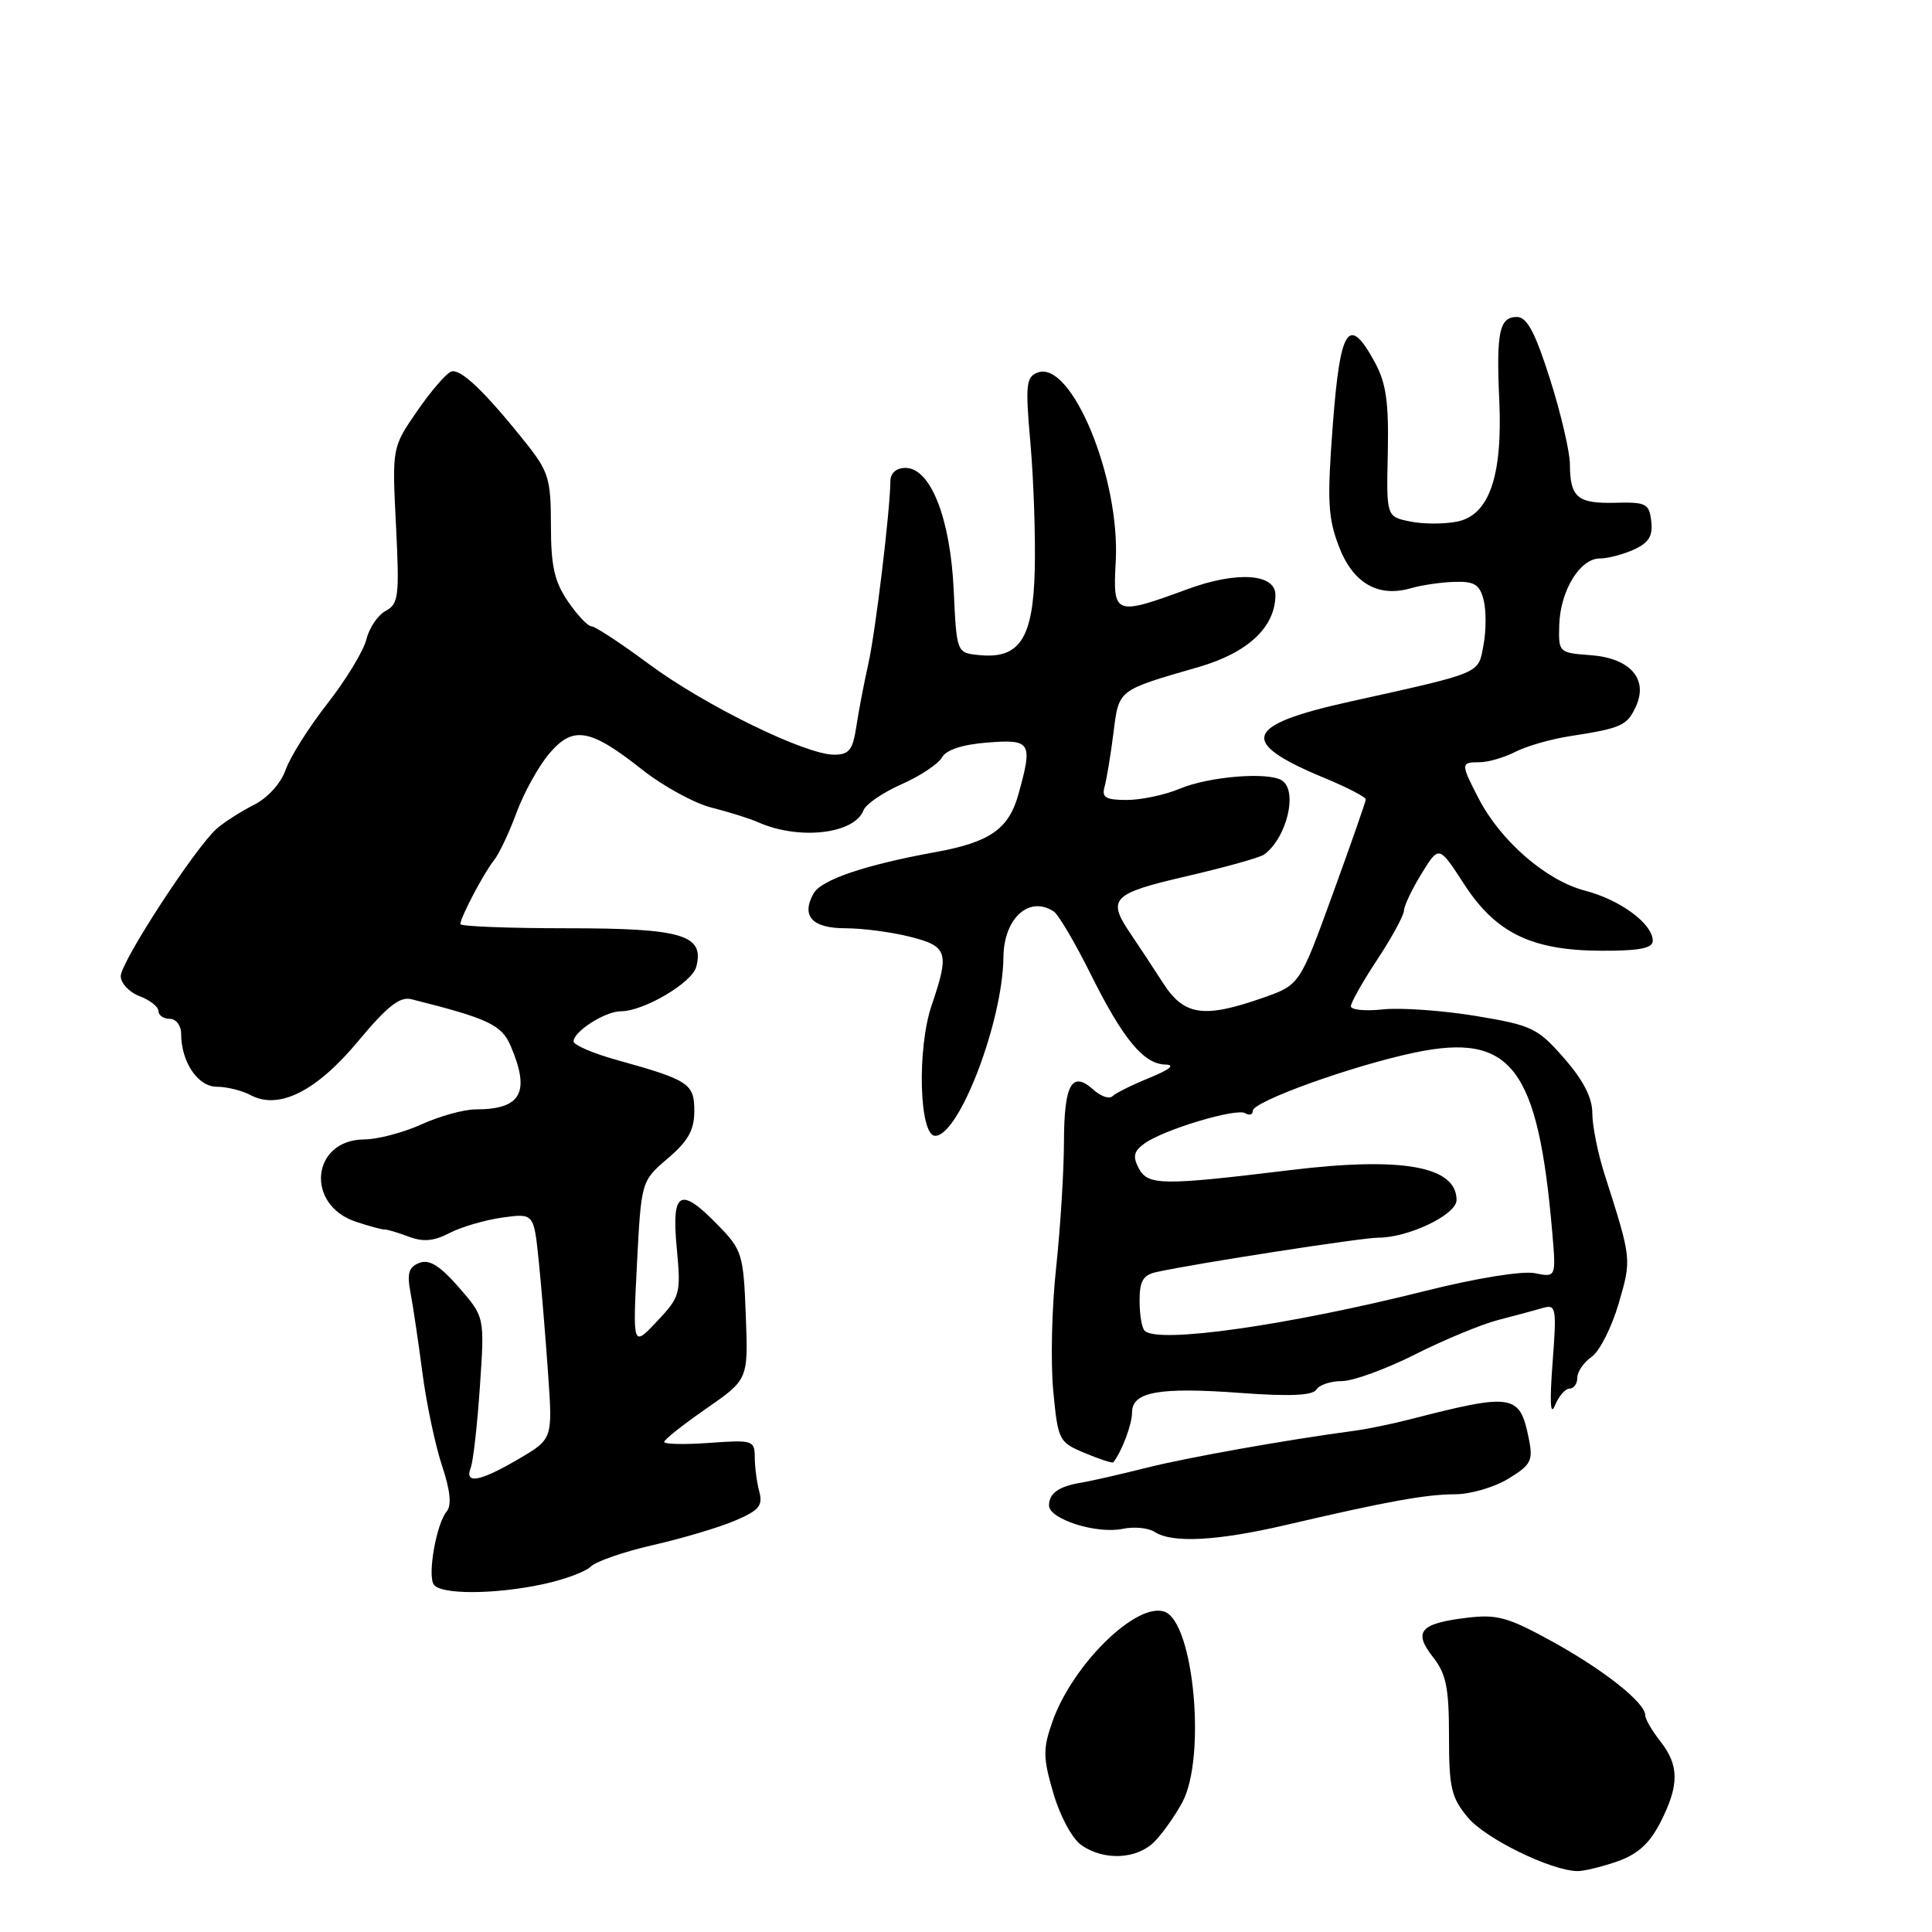 <?xml version="1.0" encoding="UTF-8" standalone="no"?>
<!DOCTYPE svg PUBLIC "-//W3C//DTD SVG 1.1//EN" "http://www.w3.org/Graphics/SVG/1.1/DTD/svg11.dtd" >
<svg xmlns="http://www.w3.org/2000/svg" xmlns:xlink="http://www.w3.org/1999/xlink" version="1.1" viewBox="0 0 256 256">
 <g >
 <path fill="currentColor"
d=" M 214.27 246.66 C 217.01 245.70 218.58 244.28 220.02 241.46 C 222.52 236.55 222.52 233.93 220.00 230.73 C 218.90 229.33 218.00 227.78 218.00 227.28 C 218.00 225.62 212.57 221.31 205.72 217.53 C 199.80 214.27 198.36 213.87 194.31 214.37 C 188.16 215.12 187.23 216.20 189.87 219.56 C 191.63 221.80 192.00 223.63 192.00 230.06 C 192.00 236.94 192.30 238.20 194.54 240.87 C 196.89 243.65 205.46 247.85 209.00 247.93 C 209.82 247.95 212.20 247.38 214.27 246.66 Z  M 152.95 244.05 C 154.02 242.98 155.69 240.62 156.67 238.80 C 159.84 232.89 158.20 215.06 154.35 213.58 C 150.68 212.17 142.15 220.50 139.46 228.10 C 138.18 231.75 138.19 232.85 139.57 237.60 C 140.46 240.65 142.07 243.64 143.29 244.49 C 146.27 246.58 150.62 246.38 152.95 244.05 Z  M 71.97 209.91 C 74.75 209.32 77.59 208.26 78.28 207.58 C 78.97 206.89 82.68 205.61 86.52 204.73 C 90.36 203.86 95.23 202.41 97.35 201.51 C 100.55 200.16 101.10 199.52 100.62 197.69 C 100.29 196.49 100.02 194.43 100.01 193.13 C 100.00 190.85 99.76 190.78 94.00 191.19 C 90.70 191.43 88.01 191.37 88.01 191.06 C 88.02 190.75 90.53 188.76 93.59 186.64 C 99.15 182.78 99.15 182.78 98.82 174.29 C 98.52 166.23 98.33 165.62 95.20 162.40 C 90.12 157.16 88.96 157.78 89.67 165.34 C 90.24 171.45 90.15 171.80 87.05 175.09 C 83.84 178.50 83.84 178.50 84.40 167.50 C 84.97 156.50 84.97 156.50 88.48 153.50 C 91.18 151.20 92.00 149.74 92.00 147.23 C 92.00 143.58 91.31 143.12 81.75 140.46 C 78.59 139.58 76.00 138.47 76.00 137.99 C 76.00 136.67 80.20 134.00 82.26 134.00 C 85.30 134.00 91.71 130.22 92.26 128.10 C 93.37 123.88 90.42 123.00 75.17 123.00 C 67.38 123.00 61.00 122.75 61.00 122.45 C 61.00 121.58 64.12 115.65 65.45 114.00 C 66.12 113.17 67.46 110.34 68.43 107.71 C 69.40 105.08 71.34 101.56 72.75 99.89 C 75.92 96.12 78.17 96.50 85.14 102.02 C 87.88 104.18 92.01 106.44 94.31 107.02 C 96.62 107.60 99.40 108.48 100.50 108.97 C 105.89 111.35 113.21 110.51 114.41 107.38 C 114.72 106.56 116.99 105.01 119.46 103.92 C 121.92 102.83 124.33 101.23 124.82 100.36 C 125.38 99.35 127.53 98.65 130.85 98.39 C 136.63 97.94 136.87 98.34 134.94 105.26 C 133.67 109.85 131.17 111.59 124.00 112.90 C 114.67 114.59 108.82 116.57 107.80 118.39 C 106.13 121.38 107.61 123.00 112.03 123.00 C 114.27 123.00 118.11 123.50 120.56 124.12 C 125.58 125.38 125.84 126.18 123.45 133.20 C 121.49 138.95 121.80 150.50 123.92 150.50 C 127.09 150.50 132.88 135.33 132.96 126.82 C 133.01 121.68 136.36 118.63 139.62 120.77 C 140.24 121.17 142.43 124.88 144.48 129.00 C 148.81 137.70 151.52 140.98 154.42 141.06 C 155.77 141.09 155.04 141.70 152.33 142.81 C 150.04 143.74 147.83 144.84 147.41 145.25 C 147.00 145.67 145.87 145.28 144.89 144.40 C 142.04 141.82 141.00 143.64 140.98 151.31 C 140.97 155.26 140.50 162.78 139.94 168.00 C 139.37 173.22 139.20 180.55 139.56 184.28 C 140.19 190.88 140.30 191.10 143.76 192.54 C 145.71 193.36 147.40 193.91 147.52 193.76 C 148.63 192.37 150.00 188.75 150.00 187.17 C 150.00 184.41 153.57 183.77 164.49 184.58 C 170.93 185.05 173.94 184.91 174.42 184.13 C 174.80 183.51 176.33 183.00 177.81 183.00 C 179.29 183.00 183.65 181.41 187.50 179.47 C 191.35 177.53 196.30 175.48 198.50 174.91 C 200.70 174.34 203.36 173.63 204.41 173.32 C 206.20 172.80 206.28 173.23 205.72 180.63 C 205.33 185.77 205.43 187.72 206.03 186.25 C 206.53 185.01 207.40 184.00 207.97 184.00 C 208.54 184.00 209.00 183.35 209.00 182.56 C 209.00 181.76 209.86 180.51 210.91 179.78 C 211.96 179.04 213.56 175.87 214.48 172.73 C 216.21 166.77 216.23 166.93 212.58 155.50 C 211.71 152.75 210.99 149.15 210.99 147.50 C 210.99 145.46 209.80 143.13 207.25 140.22 C 203.73 136.20 203.01 135.86 195.50 134.61 C 191.10 133.89 185.59 133.50 183.25 133.75 C 180.91 134.00 179.00 133.82 179.00 133.33 C 179.00 132.85 180.57 130.06 182.50 127.14 C 184.43 124.22 186.01 121.30 186.03 120.66 C 186.05 120.02 187.10 117.81 188.37 115.75 C 190.67 112.01 190.67 112.01 193.98 117.12 C 198.21 123.65 202.95 125.95 212.25 125.98 C 217.20 125.99 219.00 125.65 219.00 124.67 C 219.00 122.41 214.71 119.23 210.00 118.01 C 204.87 116.67 198.83 111.43 195.92 105.79 C 193.53 101.17 193.54 101.00 196.05 101.00 C 197.18 101.00 199.31 100.38 200.80 99.62 C 202.28 98.86 205.53 97.93 208.00 97.55 C 214.85 96.49 215.61 96.15 216.77 93.60 C 218.44 89.95 215.98 87.19 210.73 86.81 C 206.55 86.50 206.50 86.46 206.61 82.79 C 206.75 78.27 209.35 74.00 211.98 74.00 C 213.04 74.00 215.07 73.47 216.50 72.82 C 218.47 71.92 219.03 71.02 218.80 69.07 C 218.53 66.72 218.12 66.51 214.00 66.62 C 209.01 66.74 208.04 65.91 208.02 61.50 C 208.01 59.85 206.83 54.79 205.39 50.25 C 203.41 44.02 202.33 42.00 201.00 42.00 C 198.68 42.00 198.25 43.99 198.66 53.00 C 199.12 63.07 197.33 68.25 193.10 69.11 C 191.39 69.46 188.58 69.46 186.85 69.10 C 183.70 68.46 183.70 68.46 183.89 59.98 C 184.03 53.29 183.67 50.76 182.17 48.00 C 178.72 41.66 177.59 43.32 176.61 56.23 C 175.84 66.31 175.95 68.58 177.41 72.40 C 179.28 77.29 182.60 79.21 187.00 77.93 C 188.38 77.53 190.95 77.15 192.73 77.10 C 195.38 77.02 196.07 77.45 196.59 79.51 C 196.94 80.89 196.93 83.57 196.57 85.48 C 195.84 89.34 196.57 89.04 178.82 92.98 C 164.77 96.10 164.03 98.33 175.46 103.07 C 178.51 104.33 180.99 105.62 180.97 105.93 C 180.96 106.25 178.98 111.90 176.58 118.50 C 172.22 130.50 172.22 130.50 167.36 132.21 C 159.48 134.97 156.89 134.59 154.10 130.24 C 152.78 128.18 150.86 125.28 149.85 123.79 C 146.64 119.08 147.28 118.41 157.25 116.10 C 162.34 114.92 166.95 113.63 167.50 113.23 C 170.52 111.03 172.02 104.75 169.84 103.40 C 167.98 102.25 160.19 102.89 156.32 104.51 C 154.36 105.33 151.21 106.00 149.31 106.00 C 146.51 106.00 145.96 105.67 146.36 104.25 C 146.63 103.29 147.16 100.11 147.53 97.18 C 148.28 91.29 147.97 91.53 158.90 88.36 C 165.39 86.47 168.99 83.08 169.00 78.83 C 169.00 76.00 163.89 75.66 157.37 78.06 C 147.68 81.62 147.44 81.53 147.84 74.41 C 148.46 63.37 141.95 47.65 137.48 49.37 C 135.96 49.95 135.85 51.00 136.54 58.76 C 136.96 63.57 137.22 71.10 137.11 75.50 C 136.89 84.63 135.11 87.35 129.71 86.80 C 126.76 86.50 126.76 86.50 126.37 78.19 C 125.93 68.66 123.30 62.00 119.98 62.00 C 118.77 62.00 117.99 62.68 117.98 63.75 C 117.94 67.72 116.01 83.72 115.06 87.95 C 114.50 90.45 113.78 94.19 113.47 96.25 C 113.00 99.38 112.52 100.00 110.51 100.00 C 106.72 100.00 93.37 93.47 86.00 88.00 C 82.29 85.25 78.86 83.00 78.38 82.99 C 77.89 82.99 76.49 81.50 75.25 79.68 C 73.46 77.06 73.00 74.98 73.00 69.62 C 73.00 63.50 72.69 62.48 69.75 58.78 C 64.31 51.94 61.05 48.82 59.80 49.23 C 59.14 49.45 57.11 51.81 55.28 54.46 C 51.95 59.29 51.95 59.29 52.47 69.61 C 52.94 79.00 52.82 80.03 51.11 80.94 C 50.08 81.49 48.92 83.20 48.55 84.72 C 48.17 86.25 45.85 90.07 43.39 93.22 C 40.93 96.36 38.44 100.31 37.85 102.00 C 37.22 103.80 35.49 105.72 33.64 106.65 C 31.91 107.53 29.70 108.94 28.72 109.80 C 25.88 112.30 16.00 127.47 16.00 129.34 C 16.00 130.28 17.12 131.48 18.50 132.00 C 19.88 132.52 21.00 133.41 21.00 133.98 C 21.00 134.54 21.68 135.00 22.50 135.00 C 23.32 135.00 24.00 135.88 24.00 136.95 C 24.00 140.71 26.21 144.00 28.73 144.00 C 30.05 144.00 32.07 144.50 33.21 145.11 C 36.95 147.11 41.95 144.60 47.50 137.91 C 51.30 133.35 52.98 132.02 54.50 132.40 C 64.71 134.96 66.47 135.79 67.67 138.60 C 70.30 144.76 69.06 147.00 63.03 147.00 C 61.48 147.00 58.26 147.89 55.86 148.98 C 53.46 150.07 50.05 150.97 48.27 150.98 C 41.26 151.03 40.40 159.66 47.19 161.90 C 49.01 162.50 50.73 162.96 51.00 162.92 C 51.27 162.89 52.68 163.31 54.12 163.85 C 56.06 164.59 57.47 164.47 59.57 163.38 C 61.13 162.57 64.29 161.65 66.58 161.33 C 70.74 160.76 70.74 160.76 71.39 167.13 C 71.75 170.63 72.30 177.36 72.63 182.09 C 73.23 190.68 73.23 190.68 68.69 193.34 C 63.55 196.35 61.51 196.71 62.38 194.46 C 62.70 193.62 63.25 188.78 63.59 183.71 C 64.22 174.50 64.22 174.50 60.79 170.57 C 58.28 167.70 56.88 166.83 55.57 167.34 C 54.16 167.88 53.91 168.71 54.39 171.26 C 54.73 173.04 55.44 177.83 55.97 181.89 C 56.50 185.96 57.67 191.49 58.56 194.18 C 59.67 197.51 59.87 199.46 59.18 200.29 C 57.83 201.92 56.64 208.61 57.46 209.94 C 58.31 211.31 65.51 211.30 71.97 209.91 Z  M 170.29 202.09 C 183.79 198.94 188.96 198.00 192.83 198.00 C 194.85 197.99 198.01 197.07 199.86 195.94 C 202.86 194.11 203.16 193.55 202.59 190.71 C 201.39 184.68 200.57 184.54 186.75 188.09 C 184.41 188.69 181.15 189.36 179.50 189.58 C 170.56 190.77 157.44 193.10 151.86 194.50 C 148.36 195.38 144.51 196.26 143.31 196.45 C 140.31 196.94 139.00 197.86 139.00 199.48 C 139.00 201.30 145.31 203.30 148.75 202.58 C 150.26 202.26 152.18 202.45 153.00 202.99 C 155.31 204.50 161.26 204.19 170.29 202.09 Z  M 151.67 176.33 C 151.30 175.97 151.00 174.18 151.00 172.35 C 151.00 169.73 151.47 168.94 153.25 168.55 C 158.56 167.39 180.45 164.00 182.61 164.00 C 186.64 164.00 193.00 160.95 193.00 159.01 C 193.00 154.53 185.79 153.24 170.93 155.05 C 153.99 157.11 152.12 157.09 150.90 154.82 C 150.07 153.25 150.22 152.56 151.62 151.54 C 154.14 149.69 163.83 146.78 165.01 147.51 C 165.55 147.84 166.00 147.70 166.00 147.19 C 166.00 145.95 179.21 141.20 187.46 139.47 C 200.28 136.79 203.80 141.40 205.69 163.38 C 206.19 169.27 206.19 169.27 203.35 168.70 C 201.70 168.38 195.63 169.36 188.96 171.03 C 170.58 175.64 153.41 178.08 151.67 176.33 Z "/>
</g>
</svg>